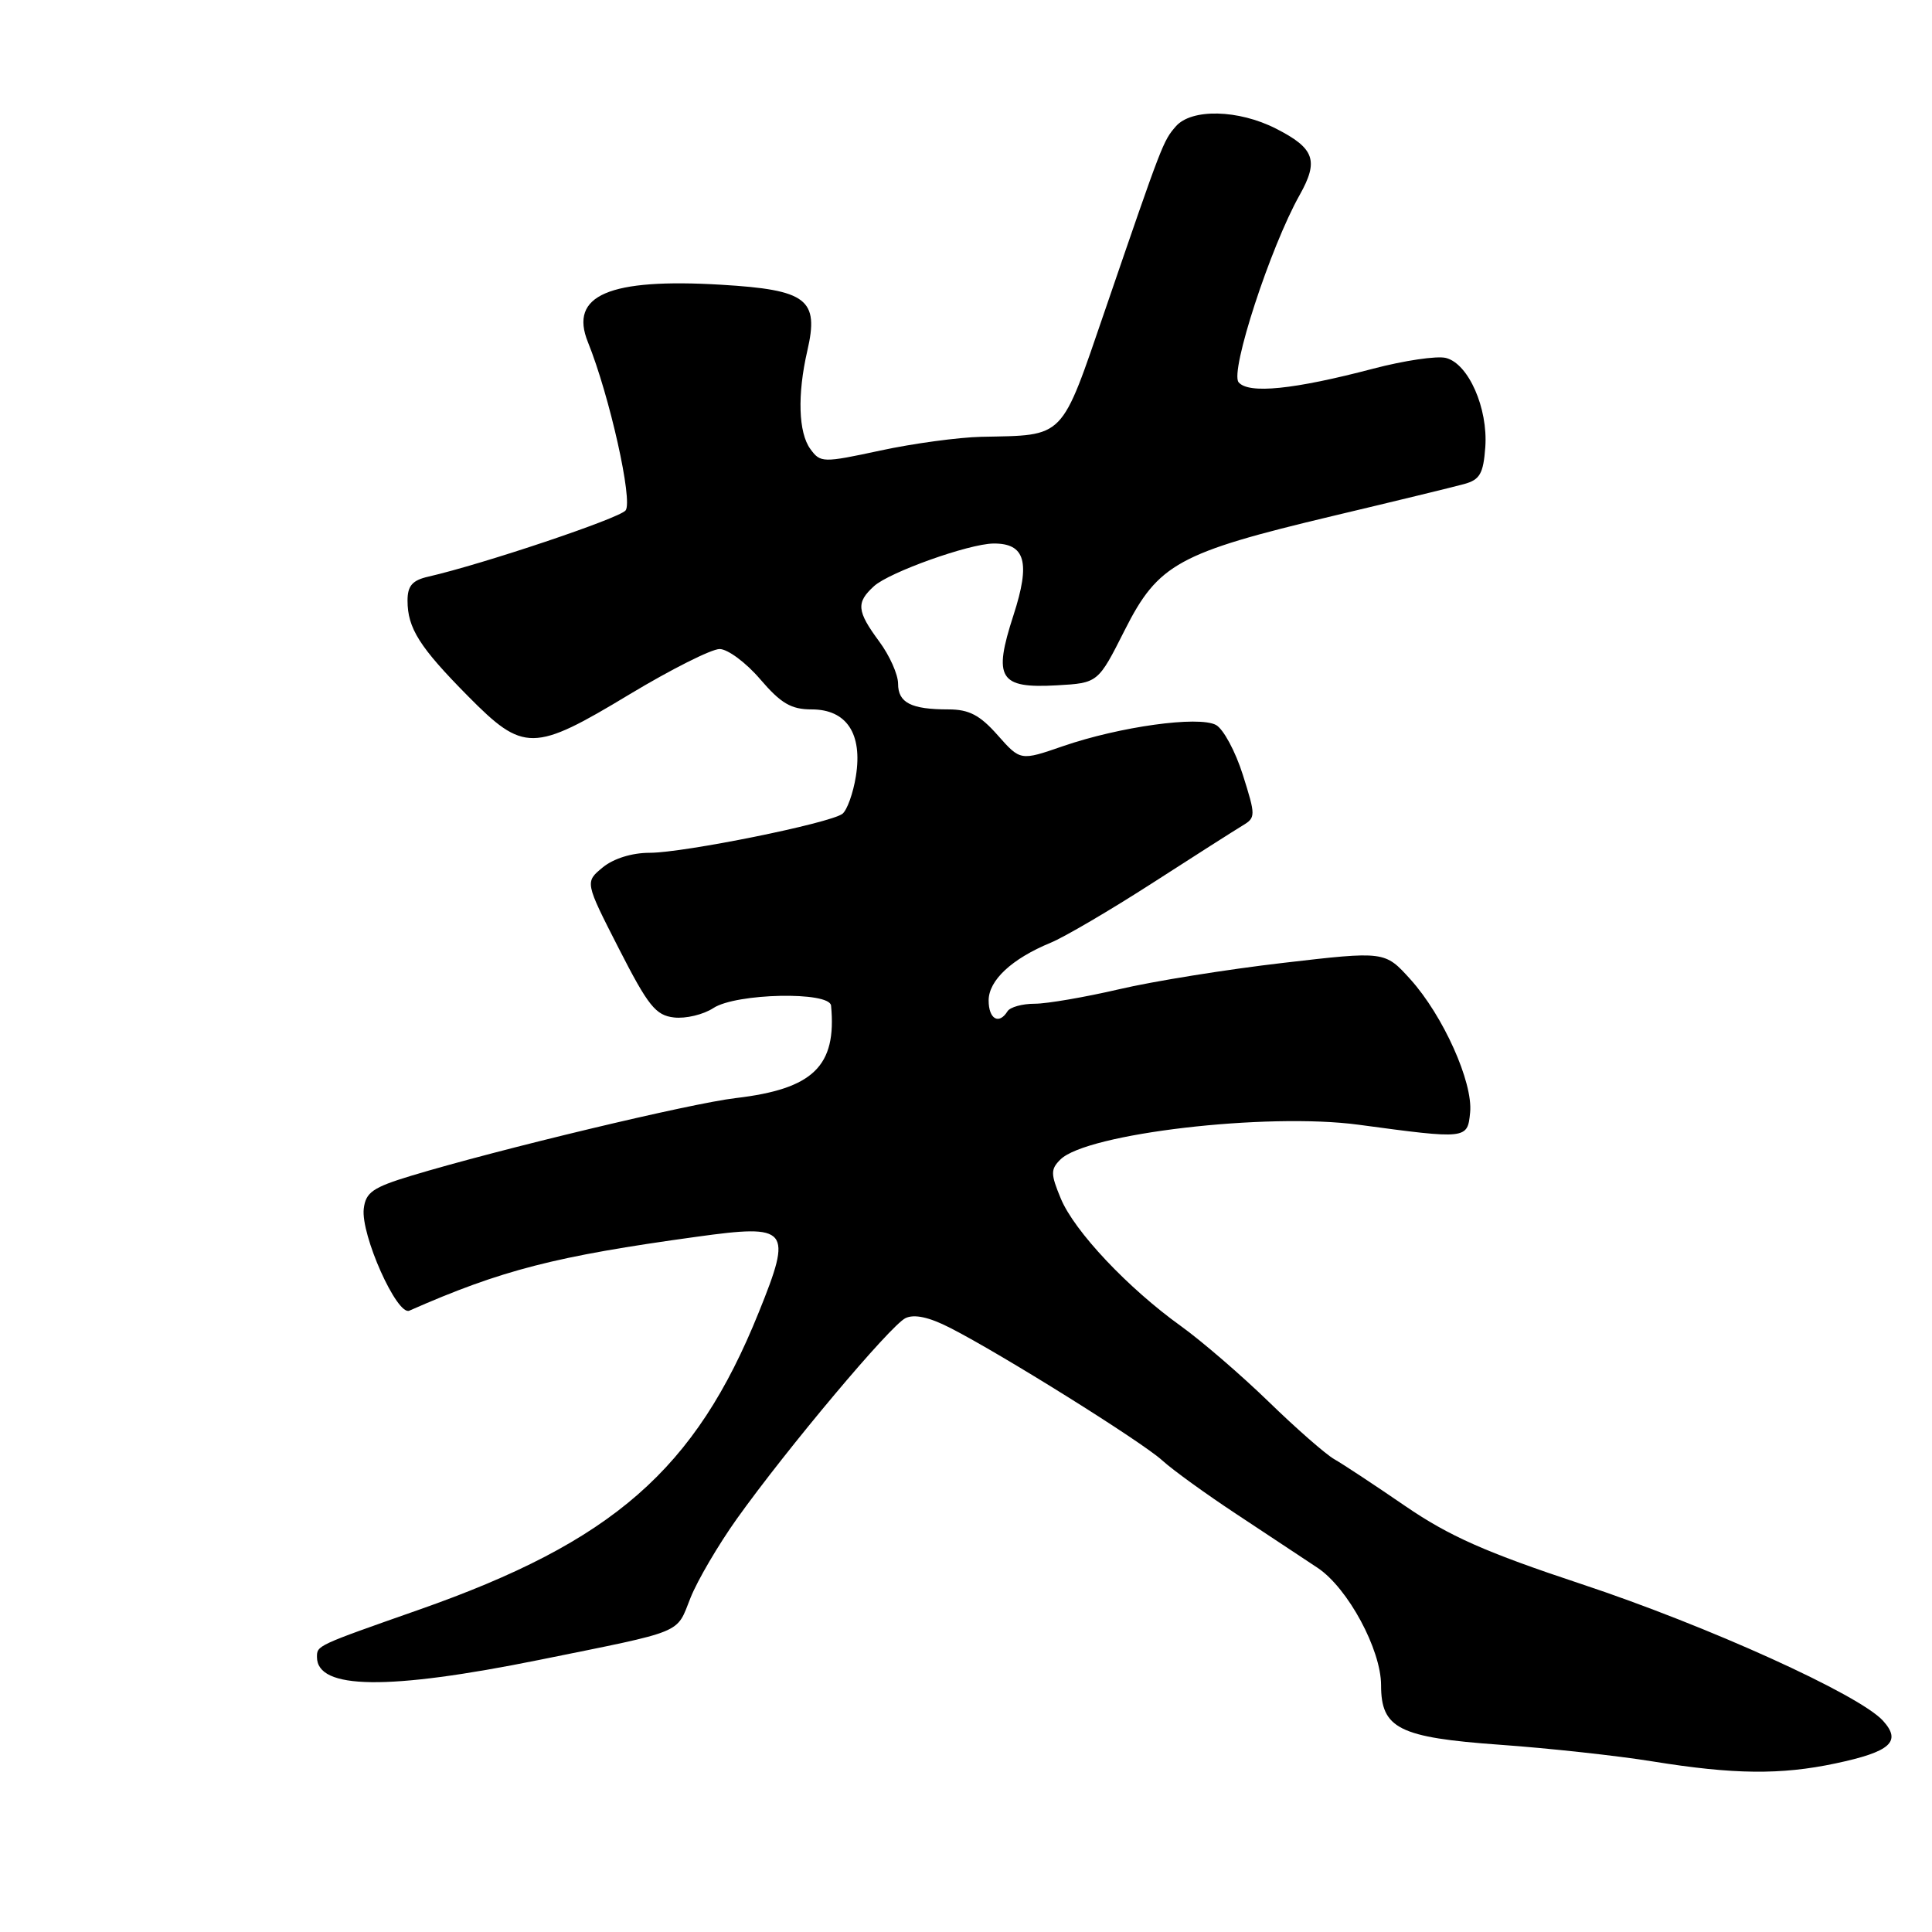 <?xml version="1.0" encoding="UTF-8" standalone="no"?>
<!DOCTYPE svg PUBLIC "-//W3C//DTD SVG 1.1//EN" "http://www.w3.org/Graphics/SVG/1.1/DTD/svg11.dtd" >
<svg xmlns="http://www.w3.org/2000/svg" xmlns:xlink="http://www.w3.org/1999/xlink" version="1.1" viewBox="0 0 256 256">
 <g >
 <path fill="currentColor"
d=" M 243.22 233.66 C 250.51 232.12 252.01 230.77 249.51 228.01 C 246.38 224.55 226.32 215.46 209.53 209.89 C 196.86 205.69 192.03 203.55 186.19 199.55 C 182.14 196.77 177.91 193.98 176.78 193.34 C 175.66 192.70 171.76 189.29 168.12 185.75 C 164.48 182.22 159.25 177.71 156.50 175.73 C 149.45 170.67 142.36 163.15 140.56 158.81 C 139.21 155.56 139.20 154.94 140.50 153.65 C 143.95 150.19 167.86 147.40 180.00 149.03 C 194.41 150.97 194.45 150.96 194.80 147.40 C 195.19 143.41 191.22 134.57 186.88 129.76 C 183.50 126.02 183.50 126.02 170.00 127.59 C 162.57 128.45 152.80 130.02 148.29 131.08 C 143.77 132.13 138.73 133.00 137.10 133.00 C 135.46 133.00 133.84 133.45 133.50 134.00 C 132.37 135.82 131.00 135.04 131.00 132.57 C 131.00 129.90 134.07 127.04 139.21 124.92 C 141.02 124.18 147.07 120.63 152.65 117.04 C 158.23 113.44 163.62 110.01 164.63 109.40 C 166.40 108.34 166.40 108.11 164.68 102.66 C 163.70 99.56 162.10 96.59 161.12 96.06 C 158.82 94.83 148.37 96.28 140.85 98.87 C 135.21 100.82 135.21 100.82 132.19 97.41 C 129.84 94.75 128.40 94.00 125.67 94.00 C 120.72 94.00 119.00 93.12 119.00 90.59 C 119.00 89.38 117.88 86.86 116.50 85.00 C 113.52 80.96 113.42 79.84 115.82 77.66 C 117.87 75.81 128.37 72.06 131.63 72.02 C 135.86 71.98 136.57 74.50 134.29 81.52 C 131.57 89.89 132.40 91.24 140.03 90.81 C 145.50 90.50 145.50 90.50 149.03 83.50 C 153.47 74.70 156.15 73.24 176.64 68.36 C 184.81 66.42 192.62 64.52 194.00 64.14 C 196.09 63.57 196.55 62.77 196.81 59.25 C 197.18 54.09 194.58 48.18 191.59 47.43 C 190.40 47.13 186.07 47.77 181.96 48.85 C 171.43 51.62 165.43 52.23 164.12 50.65 C 162.95 49.24 168.33 32.74 172.21 25.84 C 174.77 21.28 174.19 19.65 169.09 17.05 C 164.09 14.50 157.87 14.36 155.80 16.75 C 154.12 18.68 154.02 18.95 146.46 41.00 C 140.49 58.40 141.23 57.64 130.02 57.88 C 127.01 57.95 120.99 58.76 116.65 59.70 C 109.02 61.34 108.71 61.33 107.38 59.50 C 105.79 57.34 105.64 52.27 106.97 46.50 C 108.56 39.65 106.95 38.41 95.58 37.73 C 80.69 36.84 75.39 39.12 77.90 45.33 C 80.77 52.44 83.90 66.42 82.89 67.64 C 81.99 68.71 64.06 74.73 56.75 76.41 C 54.63 76.89 54.00 77.63 54.00 79.58 C 54.00 83.24 55.59 85.75 62.02 92.25 C 69.39 99.70 70.68 99.69 83.44 91.99 C 88.91 88.70 94.27 86.00 95.35 86.00 C 96.42 86.00 98.85 87.80 100.73 90.00 C 103.48 93.21 104.83 94.00 107.55 94.00 C 112.18 94.00 114.31 97.22 113.41 102.85 C 113.05 105.11 112.24 107.35 111.63 107.83 C 110.01 109.08 90.63 113.00 86.07 113.00 C 83.74 113.00 81.29 113.76 79.86 114.94 C 77.50 116.88 77.50 116.88 82.00 125.69 C 85.89 133.30 86.88 134.54 89.31 134.82 C 90.86 135.00 93.21 134.44 94.53 133.57 C 97.54 131.60 109.94 131.34 110.12 133.25 C 110.88 141.27 107.76 144.29 97.50 145.50 C 91.55 146.19 66.01 152.31 54.50 155.79 C 49.39 157.34 48.46 157.99 48.20 160.16 C 47.79 163.62 52.61 174.39 54.24 173.67 C 66.47 168.28 73.60 166.45 92.30 163.88 C 104.57 162.18 105.04 162.75 100.54 173.89 C 92.14 194.74 81.23 204.28 55.45 213.32 C 41.93 218.07 42.00 218.03 42.00 219.57 C 42.00 223.88 51.40 224.00 71.43 219.95 C 90.93 216.00 89.56 216.57 91.50 211.71 C 92.42 209.40 95.19 204.69 97.63 201.26 C 104.30 191.92 117.99 175.62 119.98 174.66 C 121.14 174.10 123.11 174.52 125.90 175.95 C 132.67 179.40 151.29 191.04 154.00 193.51 C 155.38 194.77 159.82 197.98 163.87 200.65 C 167.92 203.32 172.75 206.52 174.61 207.76 C 178.61 210.44 183.00 218.58 183.00 223.31 C 183.00 229.04 185.38 230.23 198.77 231.19 C 205.22 231.65 214.32 232.64 219.00 233.40 C 229.71 235.13 235.97 235.20 243.22 233.66 Z "/>
</g>
</svg>
